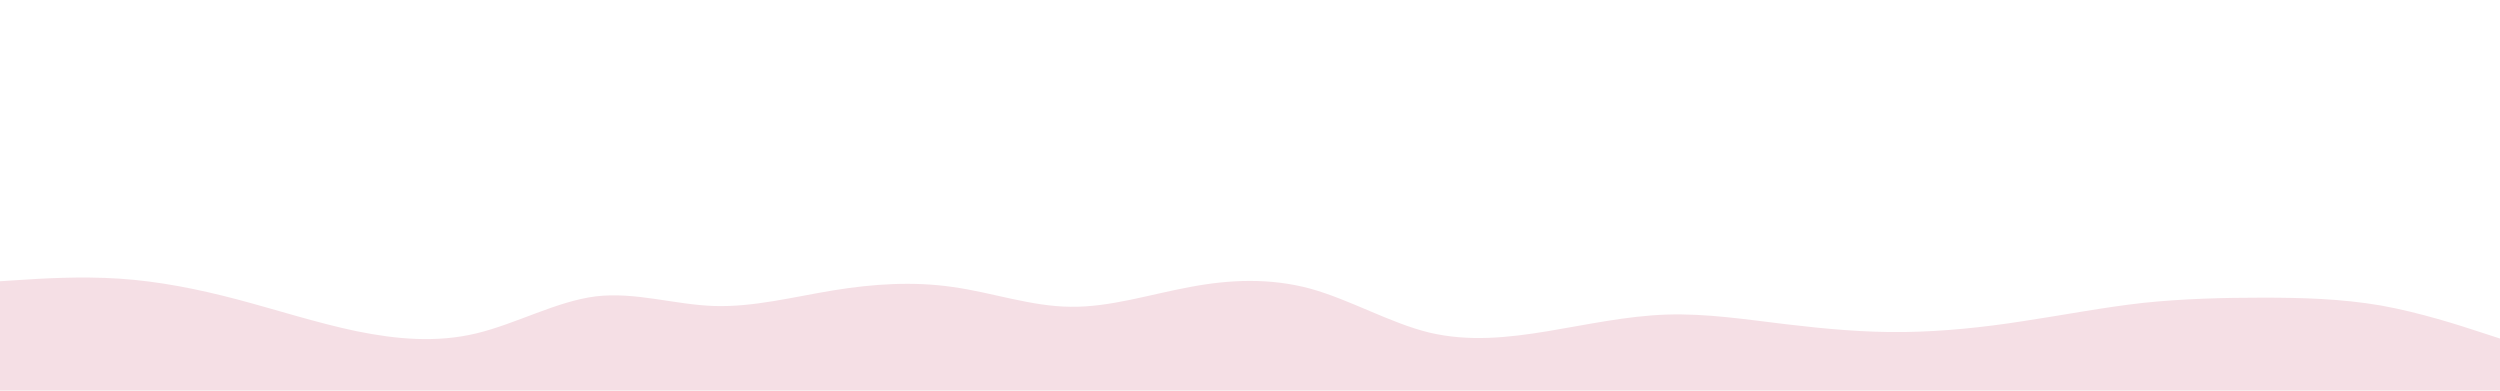 <svg id="visual" viewBox="0 0 960 150" width="960" height="150" xmlns="http://www.w3.org/2000/svg" xmlns:xlink="http://www.w3.org/1999/xlink" version="1.1"><path d="M0 108L7.7 107.5C15.3 107 30.7 106 45.8 107C61 108 76 111 91.2 115C106.3 119 121.7 124 137 127.2C152.3 130.3 167.7 131.7 183 128C198.3 124.3 213.7 115.7 228.8 113.8C244 112 259 117 274.2 117.5C289.3 118 304.7 114 320 111.5C335.3 109 350.7 108 365.8 110.2C381 112.3 396 117.7 411.2 117.8C426.3 118 441.7 113 457 110.2C472.3 107.3 487.7 106.7 503 110.8C518.3 115 533.7 124 548.8 127.7C564 131.3 579 129.7 594.2 127.2C609.3 124.7 624.7 121.3 640 120.8C655.3 120.3 670.7 122.7 685.8 124.5C701 126.3 716 127.7 731.2 127.5C746.3 127.3 761.7 125.7 777 123.3C792.3 121 807.7 118 823 116.3C838.3 114.7 853.7 114.3 868.8 114.3C884 114.3 899 114.7 914.2 117.3C929.3 120 944.7 125 952.3 127.5L960 130L960 151L952.3 151C944.7 151 929.3 151 914.2 151C899 151 884 151 868.8 151C853.7 151 838.3 151 823 151C807.7 151 792.3 151 777 151C761.7 151 746.3 151 731.2 151C716 151 701 151 685.8 151C670.7 151 655.3 151 640 151C624.7 151 609.3 151 594.2 151C579 151 564 151 548.8 151C533.7 151 518.3 151 503 151C487.7 151 472.3 151 457 151C441.7 151 426.3 151 411.2 151C396 151 381 151 365.8 151C350.7 151 335.3 151 320 151C304.7 151 289.3 151 274.2 151C259 151 244 151 228.8 151C213.7 151 198.3 151 183 151C167.7 151 152.3 151 137 151C121.7 151 106.3 151 91.2 151C76 151 61 151 45.8 151C30.7 151 15.3 151 7.7 151L0 151Z" fill="#f5dfe5" stroke-linecap="round" stroke-linejoin="miter"></path></svg>